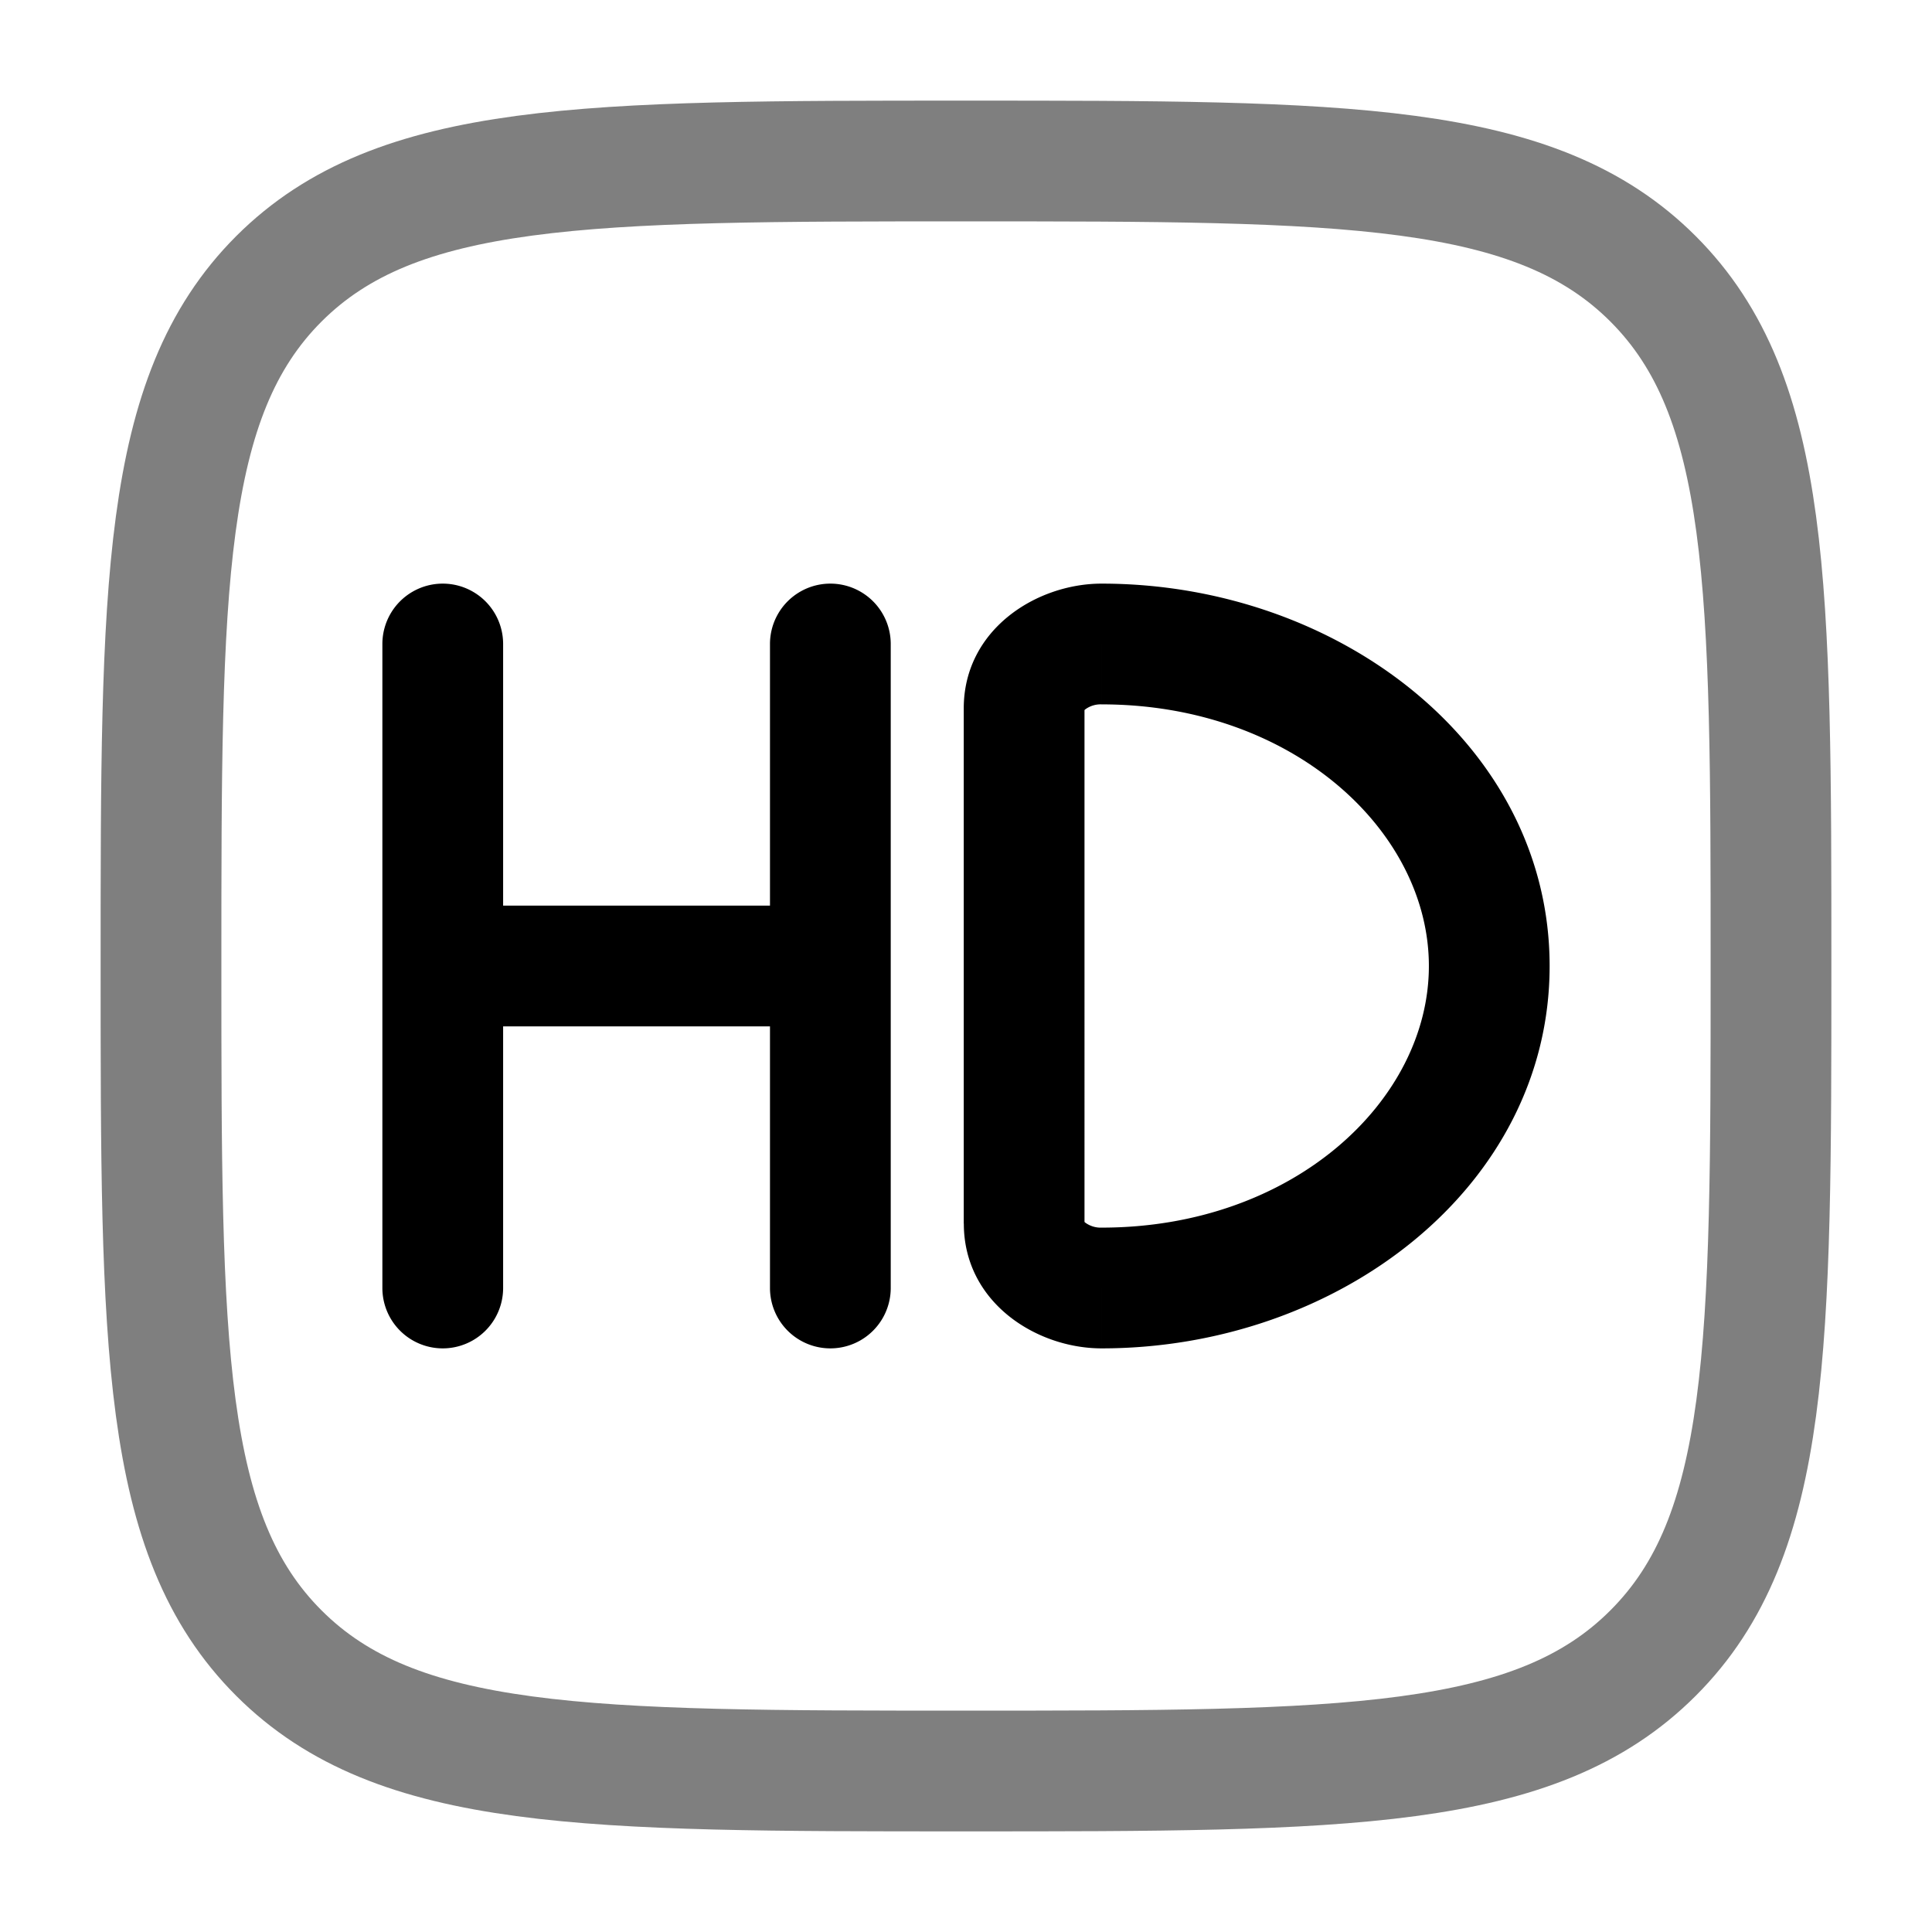 <svg xmlns="http://www.w3.org/2000/svg" width="1em" height="1em" viewBox="0 0 24 24"><g fill="none"><path stroke="currentColor" stroke-width="1.5" d="M2 12c0-4.714 0-7.071 1.464-8.536C4.93 2 7.286 2 12 2c4.714 0 7.071 0 8.535 1.464C22 4.93 22 7.286 22 12c0 4.714 0 7.071-1.465 8.535C19.072 22 16.714 22 12 22s-7.071 0-8.536-1.465C2 19.072 2 16.714 2 12Z" opacity=".5"/><path fill="currentColor" d="M6.25 8a.75.75 0 0 0-1.5 0zm-1.5 8a.75.75 0 0 0 1.5 0zm6.315-8a.75.75 0 0 0-1.5 0zm-1.5 8a.75.75 0 0 0 1.5 0zm3.907-.8V8.8h-1.5v6.4zm.213.05a.324.324 0 0 1-.202-.061c-.03-.026-.01-.025-.01.011h-1.5c0 .98.902 1.55 1.712 1.55zm0 1.5c2.937 0 5.565-2.002 5.565-4.75h-1.5c0 1.67-1.684 3.25-4.065 3.25zm0-8c2.381 0 4.065 1.58 4.065 3.25h1.5c0-2.748-2.628-4.75-5.565-4.75zm0-1.5c-.81 0-1.713.57-1.713 1.55h1.5c0 .036-.02.037.011.011a.321.321 0 0 1 .202-.061zM4.75 8v4h1.5V8zm0 4v4h1.5v-4zm4.815-4v4h1.5V8zm0 4v4h1.5v-4zm-4.065.75h4.815v-1.5H5.5z"/></g></svg>